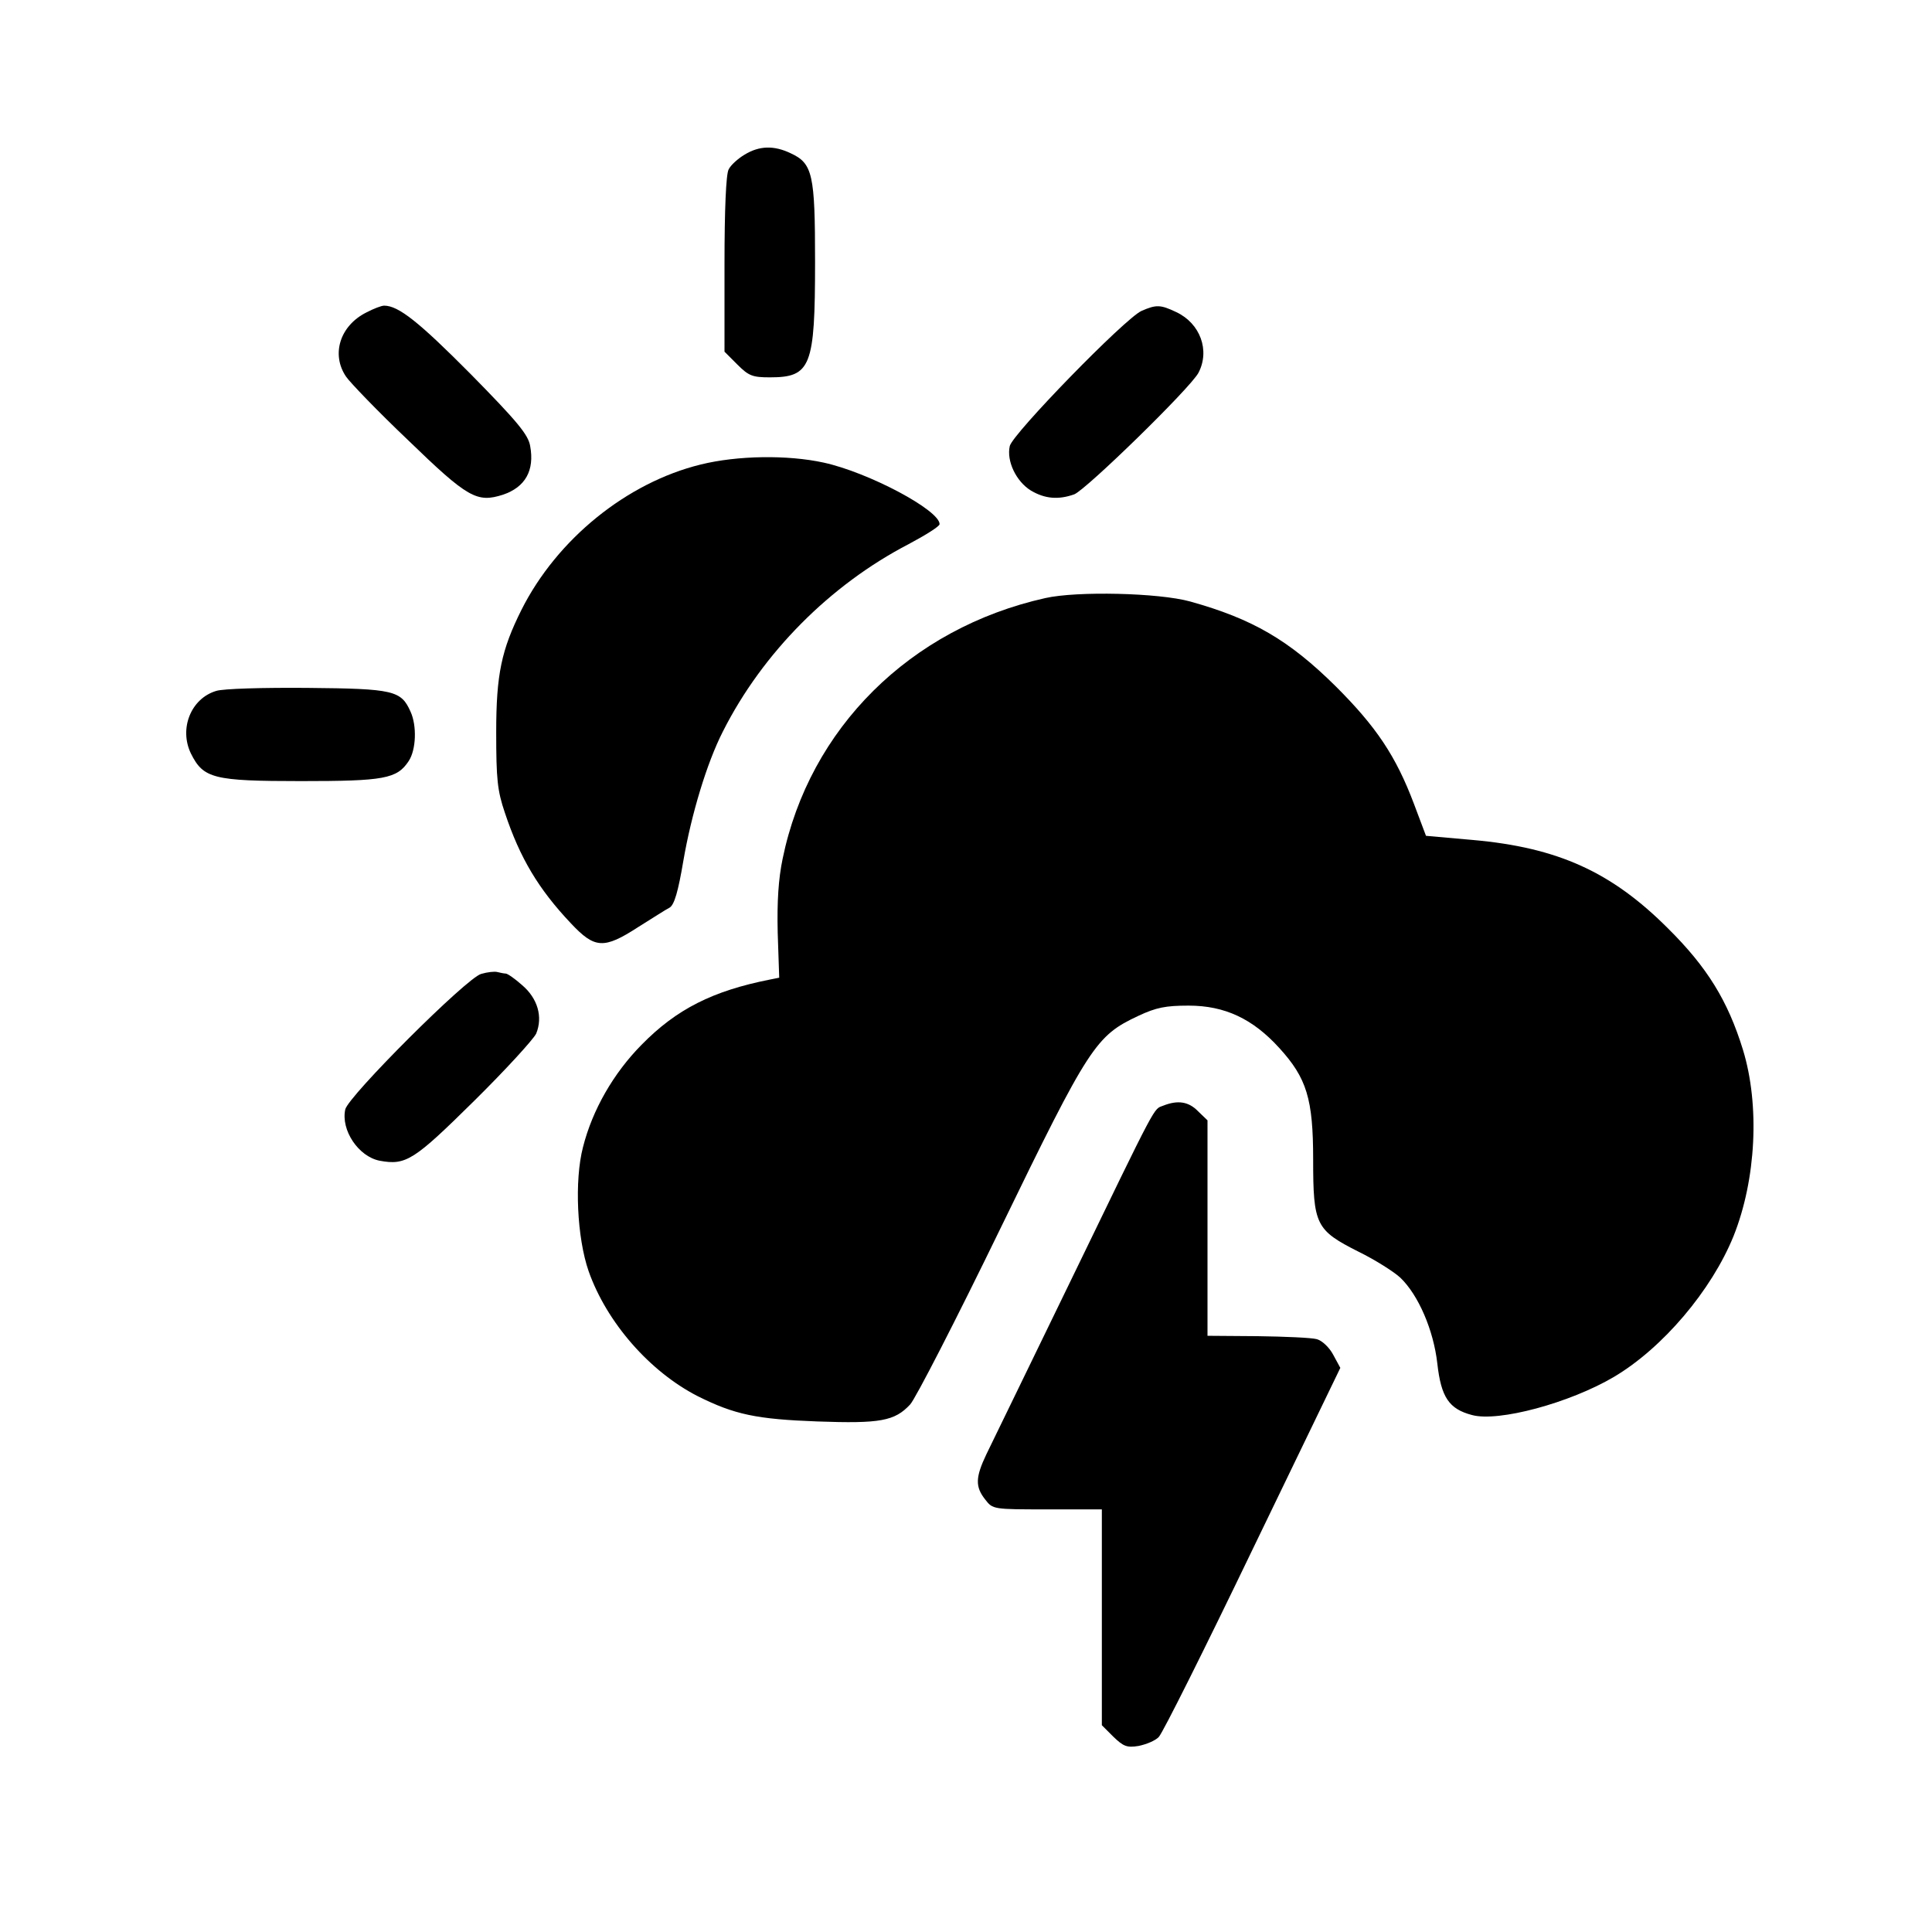 <?xml version="1.0" standalone="no"?>
<!DOCTYPE svg PUBLIC "-//W3C//DTD SVG 20010904//EN"
 "http://www.w3.org/TR/2001/REC-SVG-20010904/DTD/svg10.dtd">
<svg version="1.0" xmlns="http://www.w3.org/2000/svg"
 width="512pt" height="512pt" viewBox="0 0 512 512"
 preserveAspectRatio="xMidYMid meet">

<g transform="translate(0,512) scale(0.1,-0.1)"
fill="#000000" stroke="none">
<path d="M1973 4710 c-17 -10 -37 -28 -42 -39 -7 -12 -11 -107 -11 -251 l0
-232 34 -34 c30 -30 40 -34 86 -34 109 0 120 28 120 306 0 232 -6 261 -65 288
-44 21 -83 20 -122 -4z"/>
<path d="M971 4292 c-70 -35 -94 -111 -54 -170 10 -15 84 -92 165 -169 158
-153 182 -166 251 -144 59 20 84 64 72 129 -5 30 -34 65 -158 191 -137 138
-191 181 -229 181 -7 0 -28 -8 -47 -18z"/>
<path d="M3025 4296 c-44 -20 -341 -325 -349 -358 -9 -40 17 -94 56 -118 37
-22 73 -25 115 -10 32 13 307 281 329 322 31 59 5 131 -59 161 -42 20 -53 20
-92 3z"/>
<path d="M1857 3889 c-196 -48 -381 -198 -475 -385 -53 -106 -67 -171 -67
-324 0 -125 3 -155 23 -214 40 -120 89 -202 175 -293 63 -67 87 -69 178 -10
37 23 74 47 84 52 12 8 22 41 36 124 21 122 62 259 105 343 105 208 284 388
492 496 45 24 82 47 82 53 0 37 -188 137 -307 163 -96 21 -229 19 -326 -5z"/>
<path d="M2770 3535 c-358 -80 -625 -345 -696 -691 -11 -53 -15 -113 -13 -196
l4 -119 -25 -5 c-151 -30 -247 -78 -340 -173 -74 -75 -130 -172 -155 -271 -23
-88 -16 -240 15 -329 48 -136 162 -266 289 -331 98 -49 156 -61 317 -67 167
-6 205 1 246 45 14 15 122 225 239 466 236 486 253 511 366 564 47 22 72 27
133 27 96 0 170 -35 240 -112 73 -80 90 -135 90 -296 0 -173 7 -187 120 -244
45 -22 95 -54 111 -69 48 -46 88 -139 98 -227 10 -90 31 -121 92 -137 70 -19
259 32 376 101 130 77 259 230 317 373 60 150 70 347 25 494 -40 130 -95 219
-199 322 -149 149 -291 214 -517 234 l-124 11 -32 85 c-48 127 -100 204 -206
310 -125 124 -222 180 -387 226 -83 23 -300 28 -384 9z"/>
<path d="M573 3289 c-67 -20 -99 -100 -67 -166 33 -66 59 -73 292 -73 220 0
254 6 285 53 20 30 22 94 5 131 -25 56 -44 61 -273 63 -116 1 -224 -2 -242 -8z"/>
<path d="M1275 2539 c-39 -11 -352 -324 -360 -359 -12 -55 35 -125 91 -136 70
-13 91 1 251 159 83 82 157 163 164 178 18 44 4 93 -37 128 -19 17 -39 31 -44
31 -4 0 -14 2 -22 4 -7 2 -26 0 -43 -5z"/>
<path d="M3083 2190 c-27 -11 -11 20 -246 -465 -109 -225 -210 -432 -223 -459
-29 -61 -30 -86 -3 -120 20 -26 21 -26 165 -26 l144 0 0 -286 0 -286 30 -30
c27 -26 36 -30 67 -25 20 4 45 14 54 24 10 10 122 234 249 498 l232 480 -19
35 c-10 19 -29 37 -43 41 -14 4 -85 7 -157 8 l-133 1 0 285 0 286 -25 24 c-25
26 -54 30 -92 15z"/>
</g>
</svg>
